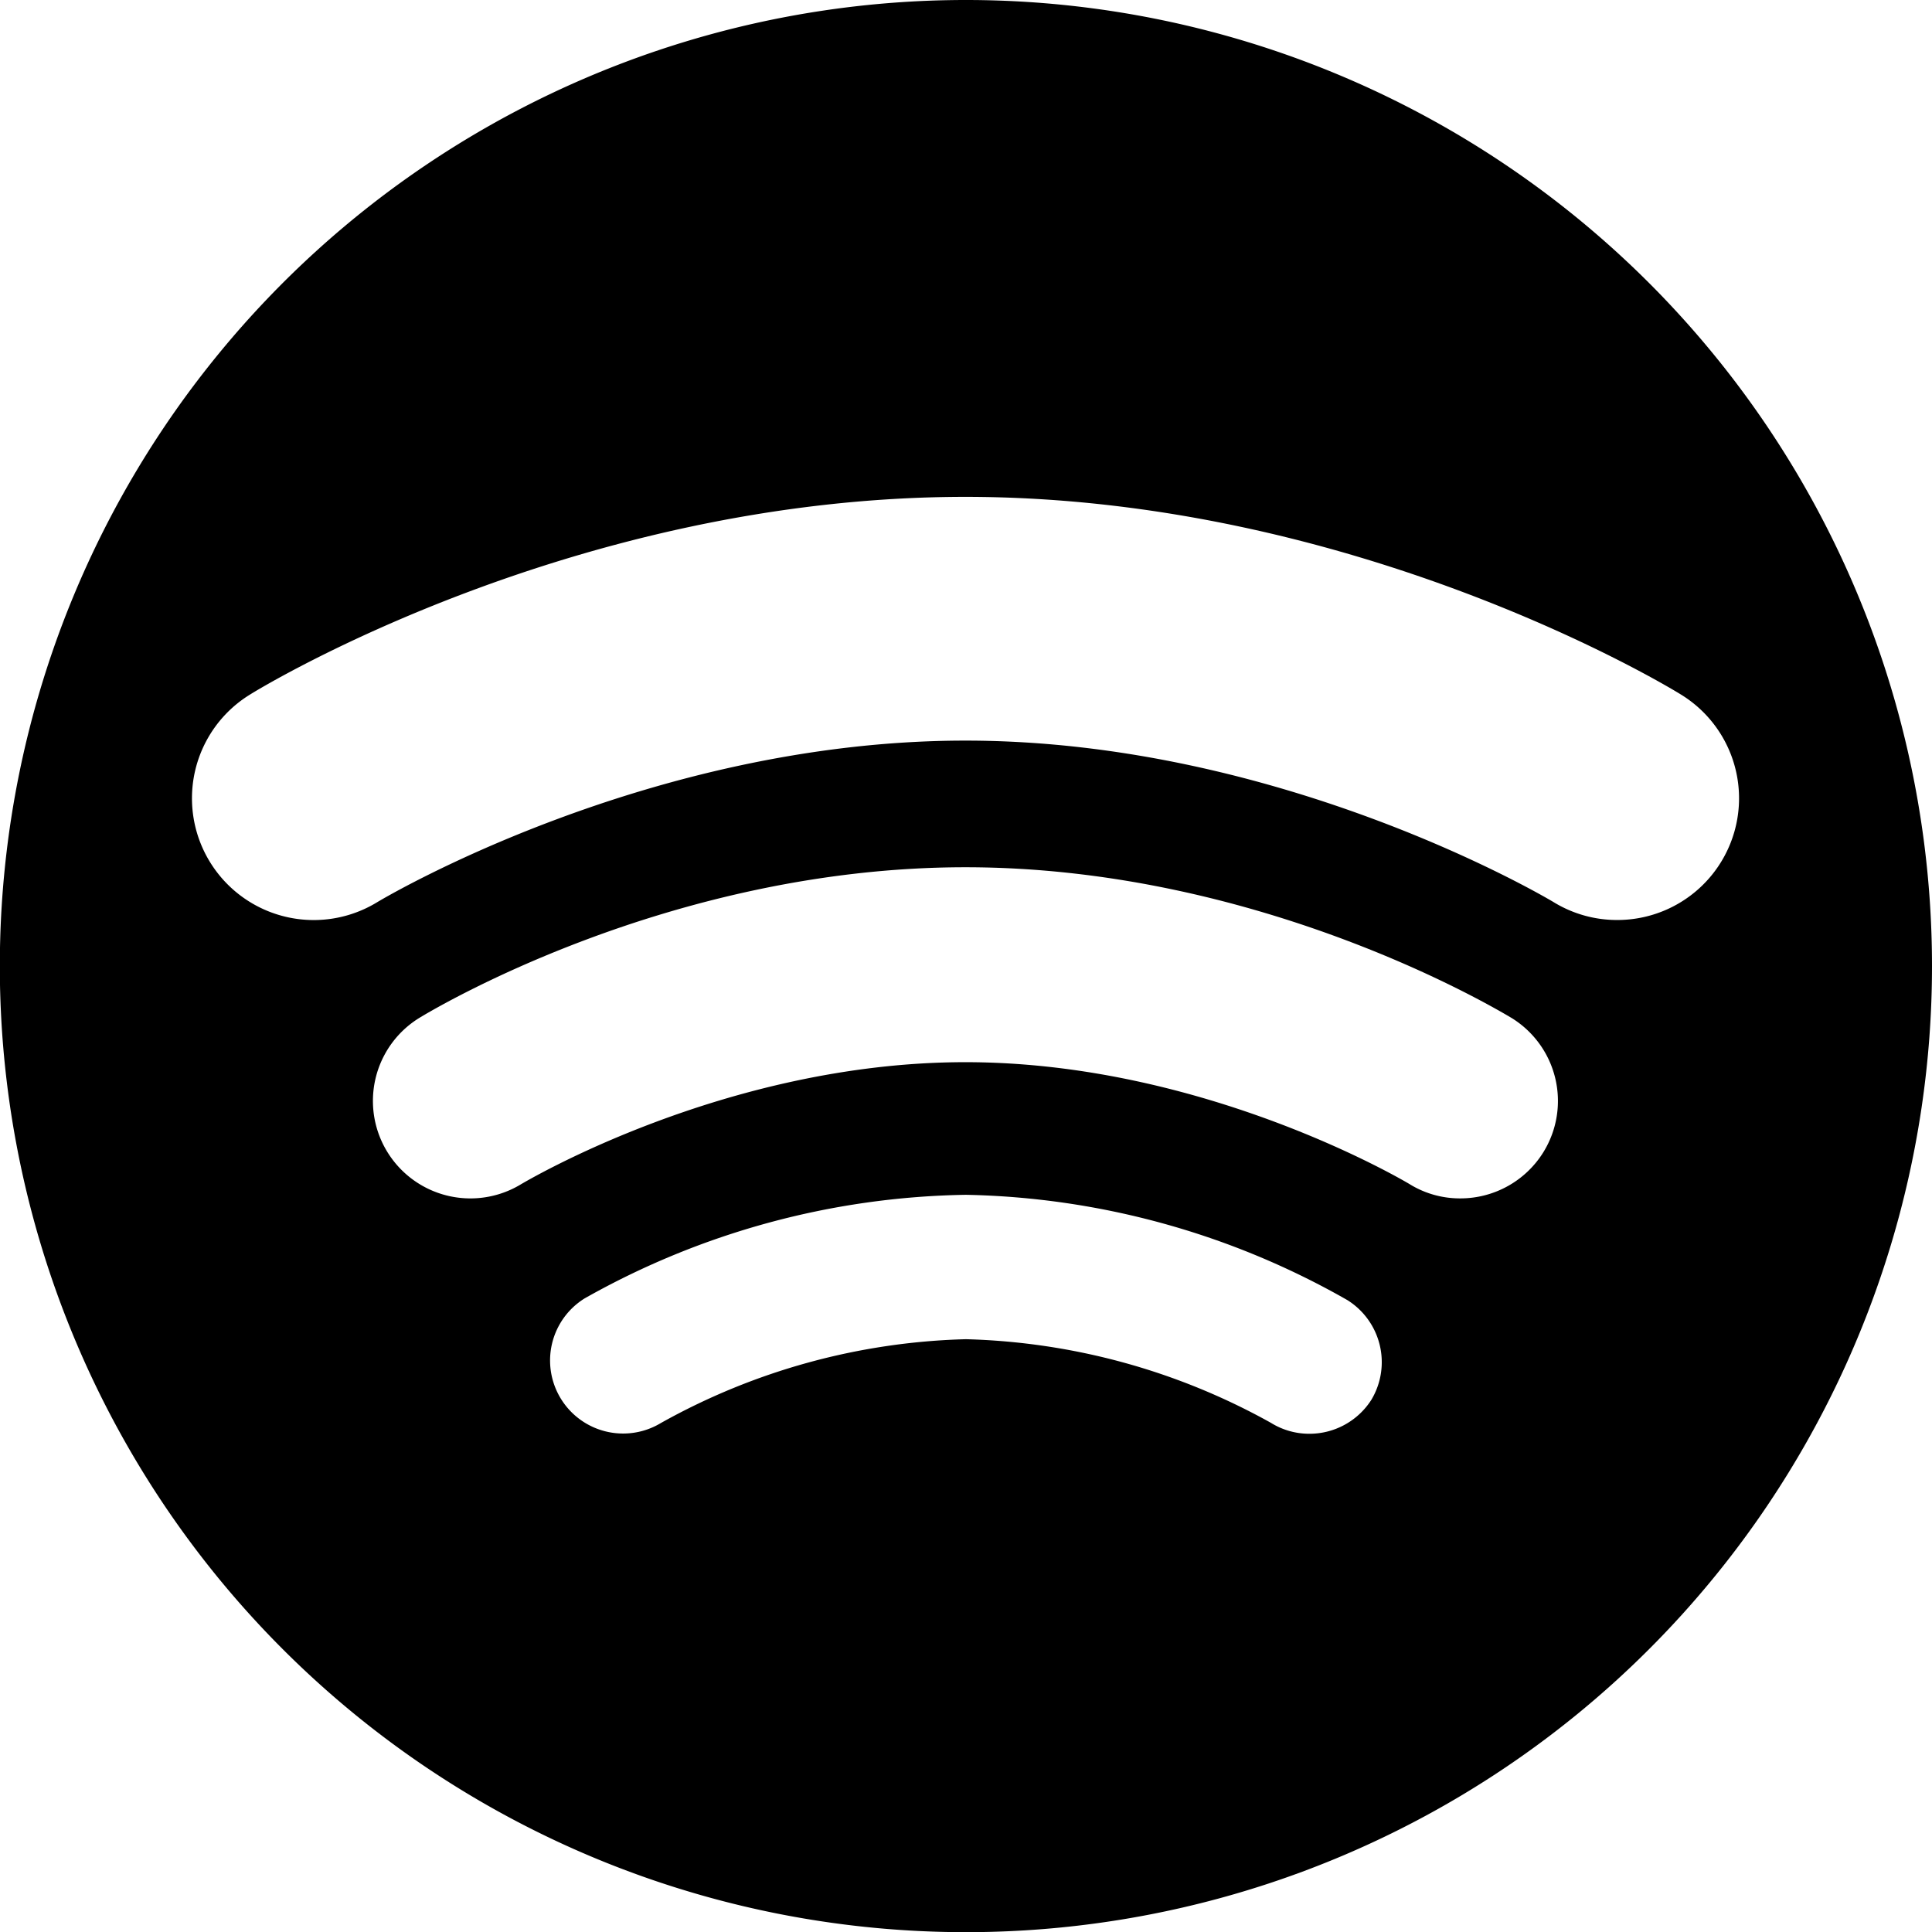 <svg xmlns="http://www.w3.org/2000/svg" viewBox="0 0 113.19 113.19"><title>spotify</title><g id="OBJECTS"><path d="M56.6,0a56.6,56.6,0,1,0,56.59,56.6A56.6,56.6,0,0,0,56.6,0ZM80.35,82a4.3,4.3,0,0,1-3.66,2,4.25,4.25,0,0,1-2.23-.64,38.77,38.77,0,0,0-17.87-4.9,38.63,38.63,0,0,0-17.87,4.91,4.28,4.28,0,0,1-4.47-7.3A46.86,46.86,0,0,1,56.59,70a46.88,46.88,0,0,1,22.35,6.17A4.29,4.29,0,0,1,80.35,82ZM90.43,67.49a5.72,5.72,0,0,1-4.87,2.72,5.6,5.6,0,0,1-3-.85c-.11-.06-11.89-7.13-26-7.13s-25.86,7.06-26,7.13a5.71,5.71,0,1,1-6-9.72c.59-.36,14.55-8.83,32-8.83s31.38,8.47,32,8.83A5.71,5.71,0,0,1,90.43,67.49ZM94.77,53.9A7.1,7.1,0,0,1,91,52.84c-.14-.08-15.75-9.45-34.44-9.45s-34.3,9.37-34.45,9.46a7.13,7.13,0,0,1-7.46-12.16c.76-.48,19.07-11.58,41.91-11.58s41.15,11.1,41.92,11.58A7.13,7.13,0,0,1,94.77,53.9Z" style="fill:currentColor"/></g></svg>

